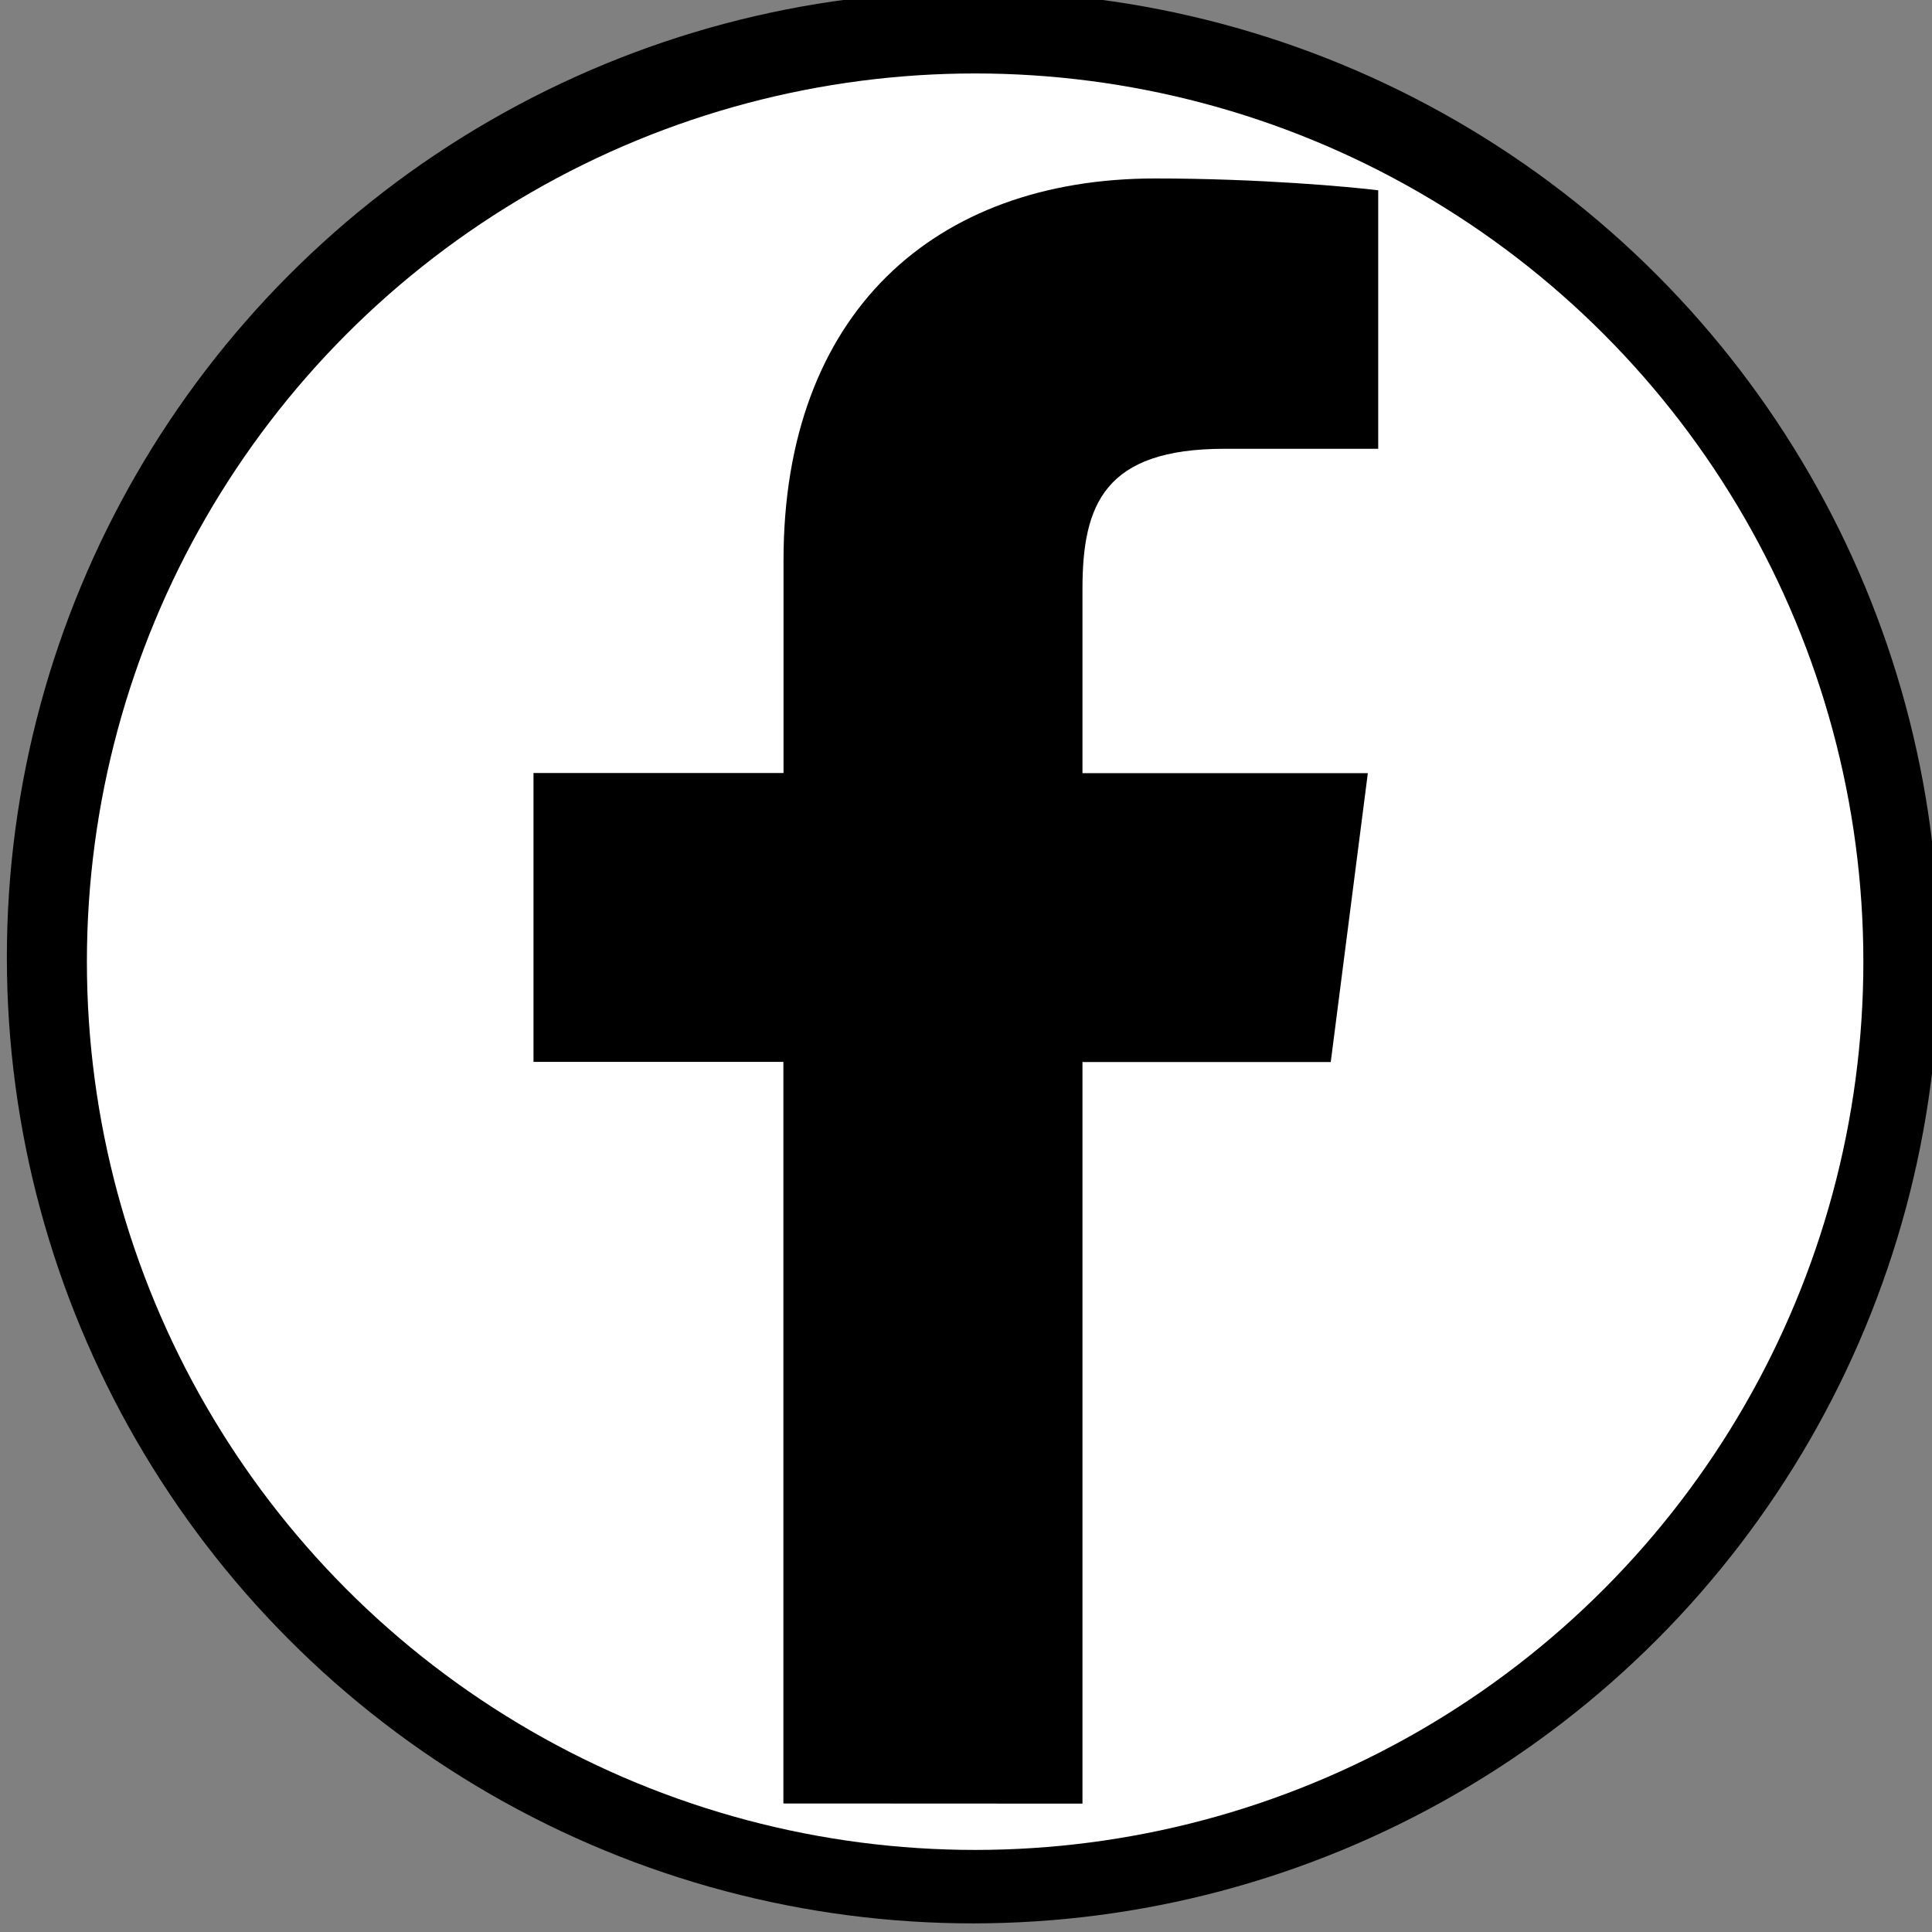 <?xml version="1.0" encoding="UTF-8" standalone="no"?>
<svg
   xmlns:dc="http://purl.org/dc/elements/1.1/"
   xmlns:cc="http://creativecommons.org/ns#"
   xmlns:rdf="http://www.w3.org/1999/02/22-rdf-syntax-ns#"
   xmlns:svg="http://www.w3.org/2000/svg"
   xmlns="http://www.w3.org/2000/svg"
   id="svg7383"
   version="1.1"
   viewBox="0 0 13.229 13.229"
   height="50"
   width="50">
  <rect x="0" y="0" width="13.229" height="13.229" fill="#808080" stroke="none"/>
  <defs
     id="defs7377">
    <style
       type="text/css"
       id="style7391">
   <![CDATA[
    .fil0 {fill:black}
   ]]>
  </style>
  </defs>
  <g
     transform="translate(0,-283.771)"
     id="layer1">
    <circle
       r="6.615"
       cy="290.326"
       cx="6.662"
       id="path7385"
       style="fill:#000000;stroke-width:0.053" />
    <circle
       r="6.082"
       cy="290.356"
       cx="6.677"
       id="path7387"
       style="fill:#ffffff;stroke-width:0.053" />
    <path
       style="clip-rule:evenodd;fill:#000000;fill-rule:evenodd;stroke-width:0.054;image-rendering:optimizeQuality;shape-rendering:geometricPrecision;text-rendering:geometricPrecision"
       class="fil0"
       d="m 104.853,147.804 v -23.861 h 7.99 l 1.196,-9.294 h -9.186 v -5.925 c 0,-2.718 0.707,-4.511 4.566,-4.511 h 4.946 v -8.316 c -0.87,-0.109 -3.805,-0.38 -7.175,-0.38 -7.12,0 -11.958,4.348 -11.958,12.284 v 6.849 h -8.044 v 9.294 h 8.044 v 23.861 z"
       id="path7408-5" />
    <path
       style="clip-rule:evenodd;display:none;fill:#000000;fill-rule:evenodd;stroke-width:0.01;image-rendering:optimizeQuality;shape-rendering:geometricPrecision;text-rendering:geometricPrecision"
       class="fil0"
       d="m 10.077,293.304 -0.519,0.519 c -0.955,0 -1.911,0 -2.866,0 -0.955,0 -1.911,0 -2.866,0 l -0.519,-0.519 c 0,-1.059 0.01,-2.129 -0.01,-3.188 l 0.363,-0.363 0.363,0.405 c -0.156,1.36 0.779,2.669 2.118,2.928 1.371,0.27 2.752,-0.561 3.136,-1.88 0.114,-0.415 0.135,-0.841 0.052,-1.256 l 0.145,-0.187 c 0.602,-0.042 0.602,-0.052 0.602,0.571 0,0.987 0,1.983 0,2.97 z m -3.375,-4.559 c 0.914,0 1.693,0.789 1.682,1.703 -0.01,0.935 -0.789,1.713 -1.713,1.693 -0.924,-0.021 -1.703,-0.8 -1.682,-1.724 0.021,-0.914 0.789,-1.672 1.713,-1.672 z m 2.513,-1.693 c 0.862,0 0.862,0 0.862,0.883 0,0.841 0,0.841 -0.852,0.841 -0.862,0 -0.862,0 -0.862,-0.862 0,-0.862 0,-0.862 0.852,-0.862 z m 0.706,-0.986 c -2.15,0 -4.309,0 -6.459,0 -0.758,0 -1.153,0.395 -1.153,1.173 0,1.059 0,2.129 0,3.209 0,1.07 0,2.15 0,3.229 0,0.737 0.405,1.153 1.132,1.153 2.16,0 4.32,0 6.48,0 0.748,0 1.153,-0.415 1.153,-1.163 0,-2.15 0,-4.299 0,-6.449 0,-0.758 -0.405,-1.153 -1.153,-1.153 z"
       id="path7468" />
    <path
       style="clip-rule:evenodd;fill:#000000;fill-rule:evenodd;stroke-width:0.012;image-rendering:optimizeQuality;shape-rendering:geometricPrecision;text-rendering:geometricPrecision"
       class="fil0"
       d="m 7.412,296.121 v -5.078 h 1.7 l 0.254,-1.978 H 7.412 v -1.261 c 0,-0.578 0.15,-0.96 0.972,-0.96 h 1.053 v -1.77 c -0.185,-0.023 -0.81,-0.081 -1.527,-0.081 -1.515,0 -2.545,0.925 -2.545,2.614 v 1.457 H 3.653 v 1.978 H 5.364 v 5.078 z"
       id="path7472" />
    <path
       style="clip-rule:evenodd;display:none;fill:#000000;fill-rule:evenodd;stroke-width:0.01;image-rendering:optimizeQuality;shape-rendering:geometricPrecision;text-rendering:geometricPrecision"
       class="fil0"
       d="M 6.373,293.31 H 7.001 c 0,0 0.188,-0.021 0.293,-0.125 0.084,-0.094 0.084,-0.272 0.084,-0.272 0,0 -0.01,-0.847 0.376,-0.972 0.387,-0.125 0.889,0.816 1.412,1.182 0.397,0.272 0.701,0.209 0.701,0.209 l 1.412,-0.021 c 0,0 0.732,-0.042 0.387,-0.627 -0.031,-0.042 -0.209,-0.418 -1.046,-1.203 -0.889,-0.826 -0.763,-0.69 0.293,-2.102 0.648,-0.868 0.91,-1.391 0.826,-1.621 -0.073,-0.209 -0.554,-0.157 -0.554,-0.157 l -1.579,0.01 c 0,0 -0.125,-0.021 -0.209,0.031 -0.084,0.052 -0.136,0.178 -0.136,0.178 0,0 -0.251,0.659 -0.586,1.234 -0.711,1.192 -0.993,1.255 -1.108,1.182 -0.261,-0.167 -0.199,-0.69 -0.199,-1.067 0,-1.161 0.178,-1.642 -0.345,-1.767 -0.167,-0.042 -0.293,-0.073 -0.732,-0.073 -0.575,-0.011 -1.046,0 -1.318,0.136 -0.178,0.084 -0.324,0.282 -0.241,0.293 0.105,0.011 0.345,0.063 0.471,0.23 0.167,0.23 0.157,0.722 0.157,0.722 0,0 0.094,1.37 -0.22,1.537 -0.209,0.115 -0.502,-0.125 -1.129,-1.213 -0.324,-0.554 -0.565,-1.171 -0.565,-1.171 0,0 -0.052,-0.115 -0.136,-0.178 -0.105,-0.073 -0.241,-0.094 -0.241,-0.094 l -1.506,0.011 c 0,0 -0.23,0.01 -0.314,0.105 -0.073,0.084 0,0.272 0,0.272 0,0 1.171,2.75 2.51,4.141 1.223,1.276 2.614,1.192 2.614,1.192 z"
       id="path7474" />
    <path
       style="clip-rule:evenodd;display:none;fill:#000000;fill-rule:evenodd;stroke-width:0.012;image-rendering:optimizeQuality;shape-rendering:geometricPrecision;text-rendering:geometricPrecision"
       class="fil0"
       d="m 6.624,286.234 c 0.66,0 1.193,0.533 1.193,1.193 0,0.672 -0.533,1.205 -1.193,1.205 -0.66,0 -1.205,-0.533 -1.205,-1.205 0,-0.66 0.544,-1.193 1.205,-1.193 z m 1.17,6.463 c 0.591,-0.139 1.158,-0.371 1.691,-0.695 0.394,-0.255 0.51,-0.776 0.266,-1.17 -0.255,-0.405 -0.776,-0.521 -1.181,-0.266 -1.181,0.741 -2.71,0.741 -3.903,0 -0.394,-0.255 -0.915,-0.139 -1.17,0.266 -0.255,0.394 -0.127,0.915 0.266,1.17 0.521,0.324 1.089,0.556 1.679,0.695 l -1.621,1.621 c -0.324,0.336 -0.324,0.869 0,1.205 0.174,0.162 0.394,0.243 0.602,0.243 0.22,0 0.44,-0.081 0.602,-0.243 l 1.598,-1.598 1.587,1.598 c 0.336,0.324 0.869,0.324 1.205,0 0.336,-0.336 0.336,-0.869 0,-1.205 z m -1.17,-2.363 c 1.598,0 2.895,-1.309 2.895,-2.907 0,-1.598 -1.297,-2.895 -2.895,-2.895 -1.598,0 -2.907,1.297 -2.907,2.895 0,1.598 1.309,2.907 2.907,2.907 z"
       id="path7470" />
  </g>
</svg>
